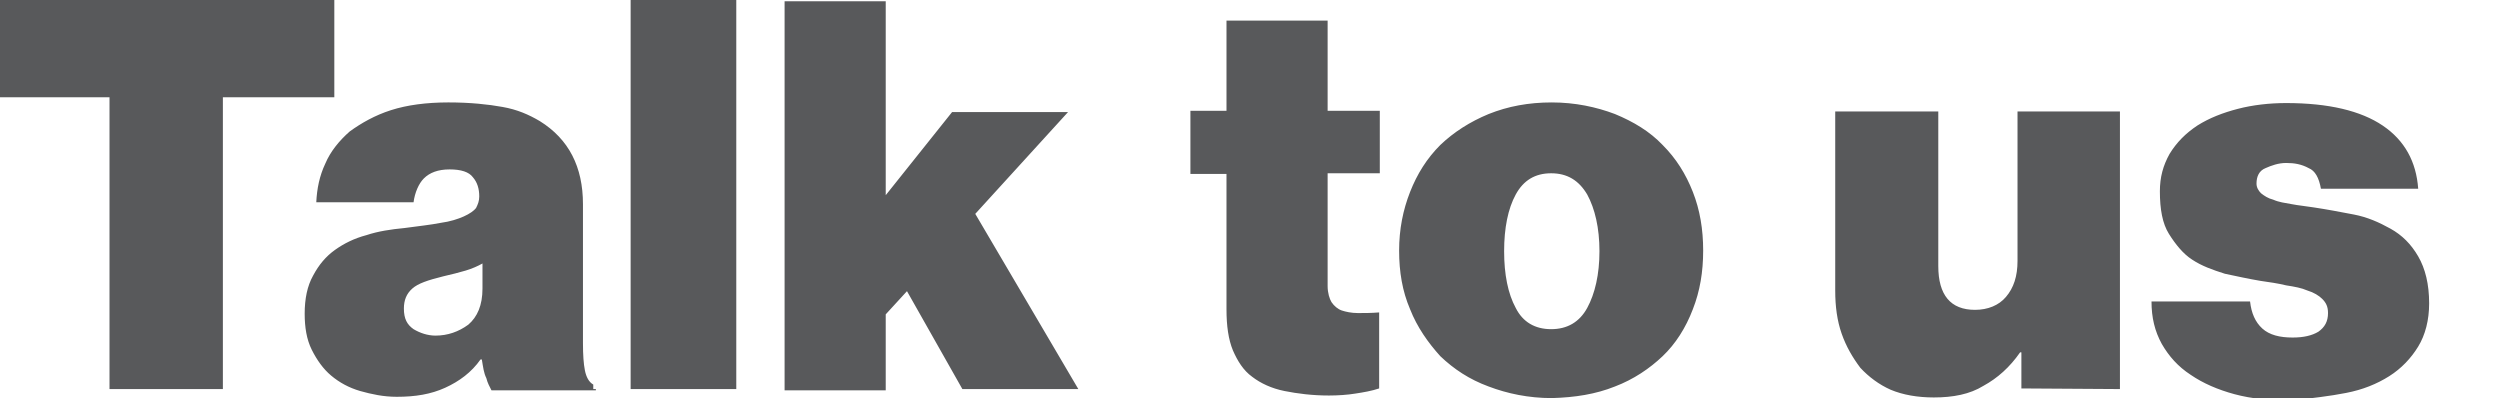 <?xml version="1.0" encoding="utf-8"?>
<!-- Generator: Adobe Illustrator 18.0.0, SVG Export Plug-In . SVG Version: 6.00 Build 0)  -->
<!DOCTYPE svg PUBLIC "-//W3C//DTD SVG 1.1//EN" "http://www.w3.org/Graphics/SVG/1.1/DTD/svg11.dtd">
<svg version="1.1" id="Layer_1" xmlns="http://www.w3.org/2000/svg" xmlns:xlink="http://www.w3.org/1999/xlink" x="0px" y="0px"
	 viewBox="365.2 451.8 388.1 61.8" enable-background="new 365.2 451.8 388.1 61.8" xml:space="preserve">
<g>
	<g>
		<defs>
			<rect id="SVGID_1_" x="365.2" y="451.8" width="377.2" height="61.8"/>
		</defs>
		<clipPath id="SVGID_2_">
			<use xlink:href="#SVGID_1_"  overflow="visible"/>
		</clipPath>
		<path clip-path="url(#SVGID_2_)" fill="#58595B" d="M729.4,512.8c2.6-0.5,4.8-1.4,6.7-2.6c1.9-1.2,3.4-2.8,4.5-4.6
			s1.7-4.1,1.7-6.7c0-3-0.6-5.4-1.7-7.3c-1.1-1.9-2.5-3.3-4.3-4.3c-1.8-1-3.6-1.8-5.7-2.2s-4.2-0.8-6.2-1.1
			c-1.2-0.2-2.4-0.3-3.4-0.5c-1.1-0.2-2-0.3-2.9-0.7c-0.8-0.2-1.4-0.6-1.9-1c-0.4-0.4-0.7-0.9-0.7-1.5c0-1.1,0.4-2,1.4-2.4
			c0.9-0.4,2-0.8,3.2-0.8c1.3,0,2.4,0.2,3.5,0.8c1,0.4,1.6,1.5,1.9,3.2h15.1c-0.3-4.2-2.1-7.5-5.5-9.8c-3.4-2.3-8.4-3.5-15-3.5
			c-2.6,0-5.2,0.3-7.5,0.9c-2.3,0.6-4.4,1.4-6.3,2.6c-1.8,1.2-3.2,2.6-4.3,4.4c-1,1.8-1.5,3.6-1.5,5.8c0,2.8,0.4,5,1.4,6.6
			c1,1.6,2.2,3.1,3.6,4c1.5,1,3.2,1.6,5.1,2.2c1.9,0.4,3.7,0.8,5.5,1.1c1.4,0.2,2.8,0.4,4,0.7c1.3,0.2,2.4,0.4,3.3,0.8
			c1,0.3,1.8,0.8,2.3,1.3c0.6,0.6,0.9,1.2,0.9,2.2c0,1.3-0.5,2.2-1.5,2.9c-1,0.6-2.3,0.9-4,0.9c-2,0-3.6-0.4-4.7-1.4
			c-1.1-1-1.7-2.4-1.9-4.2h-15.3c0,2.5,0.5,4.6,1.6,6.6c1.1,1.9,2.5,3.5,4.5,4.8c1.9,1.3,4.2,2.3,6.8,3c2.6,0.7,5.6,1,8.8,1
			C724.1,513.6,726.9,513.3,729.4,512.8 M694.3,512.2v-43.1h-15.9v23.2c0,2.4-0.6,4.2-1.8,5.6c-1.1,1.3-2.8,2-4.8,2
			c-3.8,0-5.7-2.3-5.7-6.8v-24h-16v27.8c0,2.5,0.3,4.7,1,6.7c0.7,2,1.7,3.7,2.9,5.3c1.3,1.4,2.9,2.6,4.7,3.4
			c1.9,0.8,4.2,1.2,6.7,1.2c3,0,5.6-0.5,7.7-1.8c2.2-1.2,4.1-2.9,5.7-5.2h0.2v5.6L694.3,512.2L694.3,512.2z M600.5,499.6
			c-1.2-2.2-1.8-5.2-1.8-8.8s0.6-6.6,1.8-8.8c1.2-2.2,3-3.3,5.5-3.3s4.3,1.1,5.6,3.3c1.2,2.2,1.9,5.2,1.9,8.8s-0.7,6.6-1.9,8.8
			c-1.2,2.2-3.1,3.3-5.6,3.3C603.5,502.9,601.6,501.8,600.5,499.6 M615.9,511.8c2.9-1.1,5.4-2.8,7.4-4.7s3.6-4.4,4.7-7.3
			c1.1-2.8,1.6-5.8,1.6-9.1s-0.5-6.3-1.6-9.1c-1.1-2.8-2.6-5.2-4.7-7.3c-2-2.1-4.5-3.6-7.4-4.8c-2.9-1.1-6.2-1.8-9.8-1.8
			c-3.6,0-6.8,0.6-9.8,1.8c-2.9,1.2-5.4,2.8-7.5,4.8c-2.1,2.1-3.6,4.5-4.7,7.3c-1.1,2.8-1.7,5.8-1.7,9.1s0.5,6.3,1.7,9.1
			c1.1,2.8,2.8,5.2,4.7,7.3c2.1,2,4.5,3.6,7.5,4.7c2.9,1.1,6.2,1.8,9.8,1.8C609.7,513.5,612.9,513,615.9,511.8 M550,478.8h5.6v21
			c0,2.6,0.3,4.7,1,6.4c0.7,1.6,1.6,3.1,3,4.1c1.3,1,3,1.8,5,2.2s4.3,0.7,6.9,0.7c1.4,0,2.9-0.1,4.1-0.3c1.3-0.2,2.5-0.4,3.7-0.8
			v-11.8c-1.2,0.1-2.3,0.1-3.3,0.1c-1,0-1.9-0.2-2.5-0.4s-1.2-0.7-1.6-1.3c-0.3-0.5-0.6-1.4-0.6-2.5v-17.5h8.1v-9.7h-8.1v-14h-15.7
			v14H550V478.8z M514.6,512.2h18L516.6,485l14.4-15.8H513l-10.3,12.9v-30.1H487v60.4h15.7v-11.8l3.3-3.6L514.6,512.2z M463.1,512.2
			h16.4v-60.4h-16.4V512.2z M429.4,502.9c-1-0.7-1.5-1.6-1.5-3.2c0-1.3,0.4-2.3,1.3-3.1c0.9-0.8,2.4-1.3,4.8-1.9
			c1.3-0.3,2.5-0.6,3.5-0.9c1-0.3,1.9-0.7,2.6-1.1v3.9c0,2.6-0.8,4.4-2.2,5.6c-1.5,1.1-3.2,1.7-5.1,1.7
			C431.6,503.9,430.4,503.5,429.4,502.9 M457.3,512.2v-0.7c-0.7-0.4-1.1-1.2-1.3-2.2s-0.3-2.4-0.3-4.2v-21.6
			c0-5.8-2.2-10.1-6.7-12.9c-1.7-1-3.5-1.8-5.8-2.2c-2.2-0.4-5-0.7-8.4-0.7s-6.4,0.4-8.9,1.2c-2.5,0.8-4.6,2-6.4,3.3
			c-1.6,1.4-3,3.1-3.8,5c-0.9,1.9-1.3,3.9-1.4,6h15.1c0.2-1.5,0.8-2.9,1.6-3.7c0.9-0.9,2.2-1.4,4-1.4s3,0.4,3.6,1.2
			c0.7,0.8,1,1.8,1,3c0,0.7-0.2,1.2-0.5,1.8c-0.3,0.4-1,0.9-1.9,1.3c-0.9,0.4-2.1,0.8-3.6,1c-1.5,0.3-3.4,0.5-5.6,0.8
			c-2.1,0.2-4.1,0.5-5.9,1.1c-1.9,0.5-3.5,1.3-4.9,2.3c-1.4,1-2.5,2.3-3.4,4c-0.9,1.6-1.3,3.6-1.3,5.9c0,2.1,0.3,4,1.1,5.6
			s1.8,3,3,4c1.3,1.1,2.8,1.9,4.5,2.4c1.8,0.5,3.6,0.9,5.7,0.9c2.9,0,5.3-0.4,7.5-1.4c2.2-1,4.1-2.4,5.5-4.4h0.2
			c0.2,1.2,0.3,2.1,0.7,2.9c0.2,0.8,0.5,1.3,0.8,1.9h16.2V512.2z M365.2,466.9h17v45.3h17.6v-45.3h17.3v-15.1h-51.9V466.9z"/>
	</g>
</g>
</svg>

